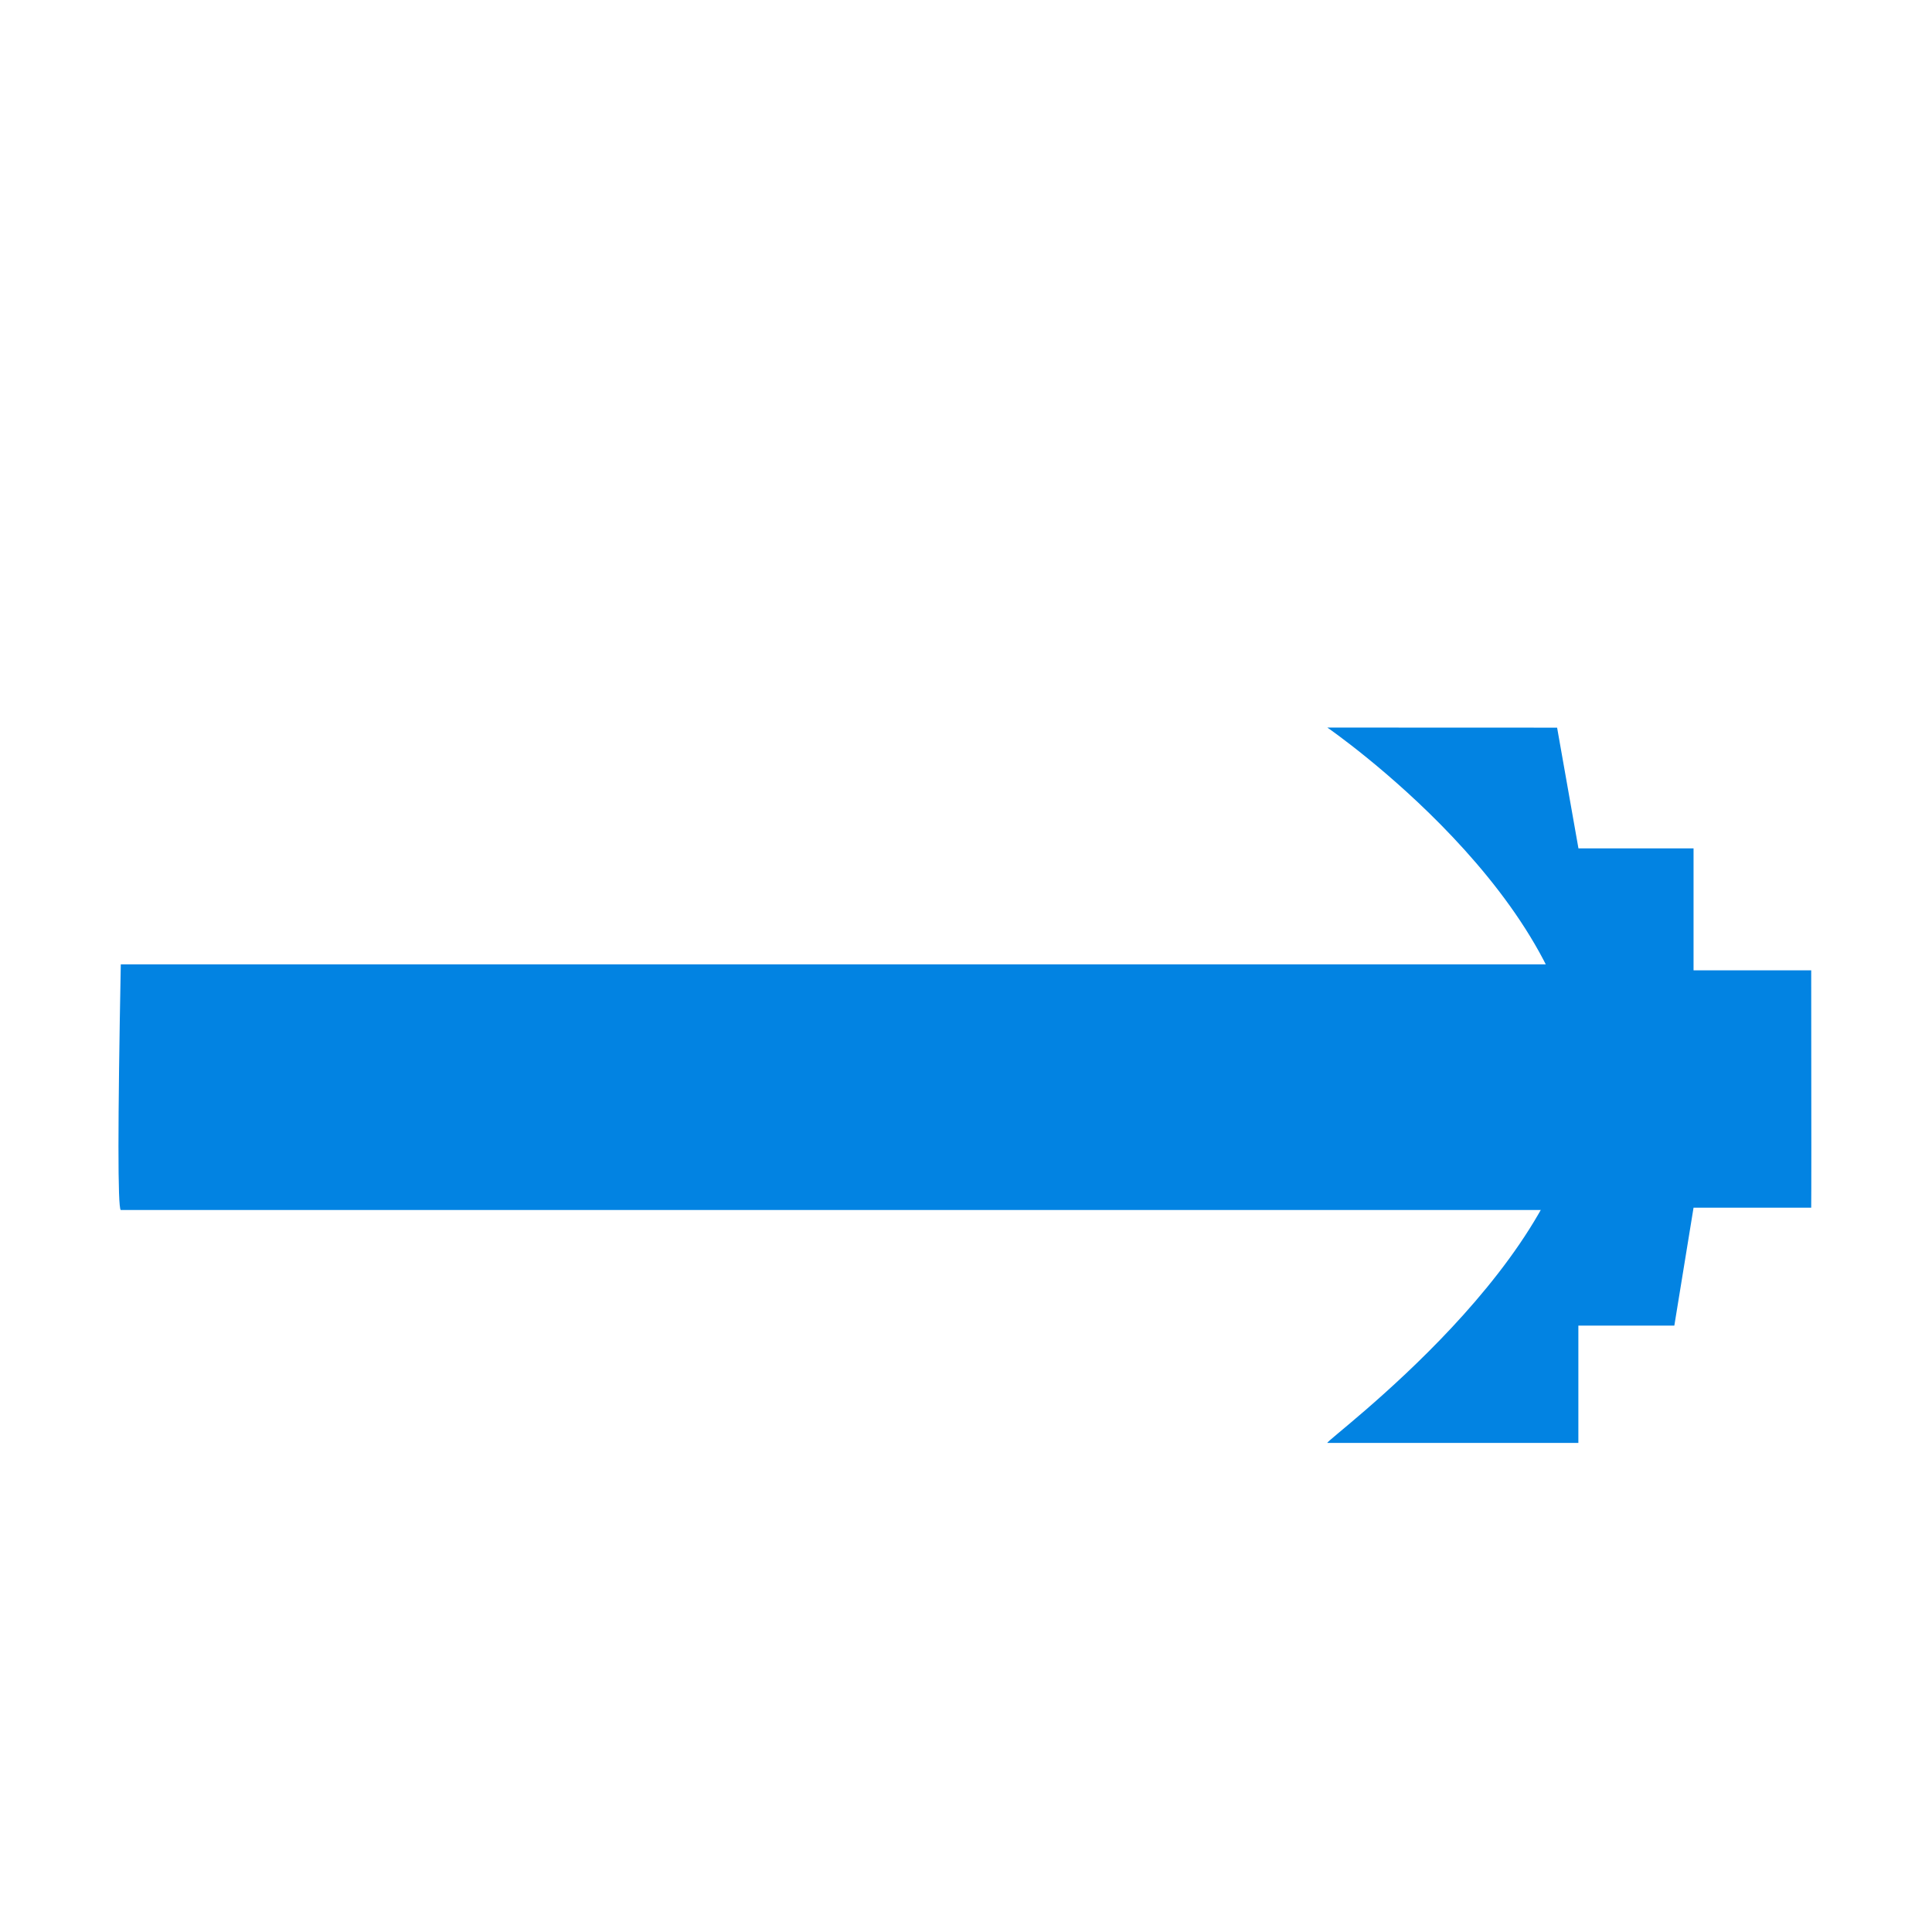 <?xml version="1.0" encoding="UTF-8"?>
<svg width="16px" height="16px" viewBox="0 0 16 16" version="1.1" xmlns="http://www.w3.org/2000/svg" xmlns:xlink="http://www.w3.org/1999/xlink">
    <title>Message</title>
    <g id="九大图" stroke="none" stroke-width="1" fill="none" fill-rule="evenodd">
        <g transform="translate(-1608, -322)" fill="#0283E2" fill-rule="nonzero" id="编组-44">
            <g transform="translate(1607, 322)">
                <g id="Message">
                    <g id="编组-7" transform="translate(8.843, 8.793) rotate(-45) translate(-8.843, -8.793) translate(2.843, 2.793)">
                        <path d="M10.184,6.27 C11.081,7.167 11.529,7.616 11.529,7.616 C11.529,7.616 10.947,8.448 10.947,8.448 C10.947,8.448 11.621,9.122 11.621,9.122 C11.621,9.122 10.907,9.836 10.907,9.836 C10.907,9.836 11.596,10.525 11.596,10.525 C11.596,10.525 11.368,10.753 10.912,11.21 C10.911,11.212 10.207,11.916 10.206,11.915 C10.206,11.915 9.517,11.226 9.517,11.226 C9.517,11.226 8.714,11.804 8.714,11.804 C8.714,11.804 8.15,11.24 8.152,11.242 C8.152,11.242 7.465,11.929 7.465,11.929 C7.465,11.929 6.975,11.439 5.995,10.459 C5.997,10.431 8.556,10.833 9.548,9.846 C10.644,8.756 10.184,6.27 10.184,6.27 Z" id="路径"></path>
                        <path d="M1.732,0.591 C1.732,0.591 4.665,3.524 10.531,9.39 C10.585,9.462 9.146,10.9 9.092,10.828 C3.226,4.962 0.293,2.029 0.293,2.029 C0.293,1.994 0.773,1.514 1.732,0.591 Z" id="路径"></path>
                    </g>
                </g>
            </g>
        </g>
    </g>
</svg>